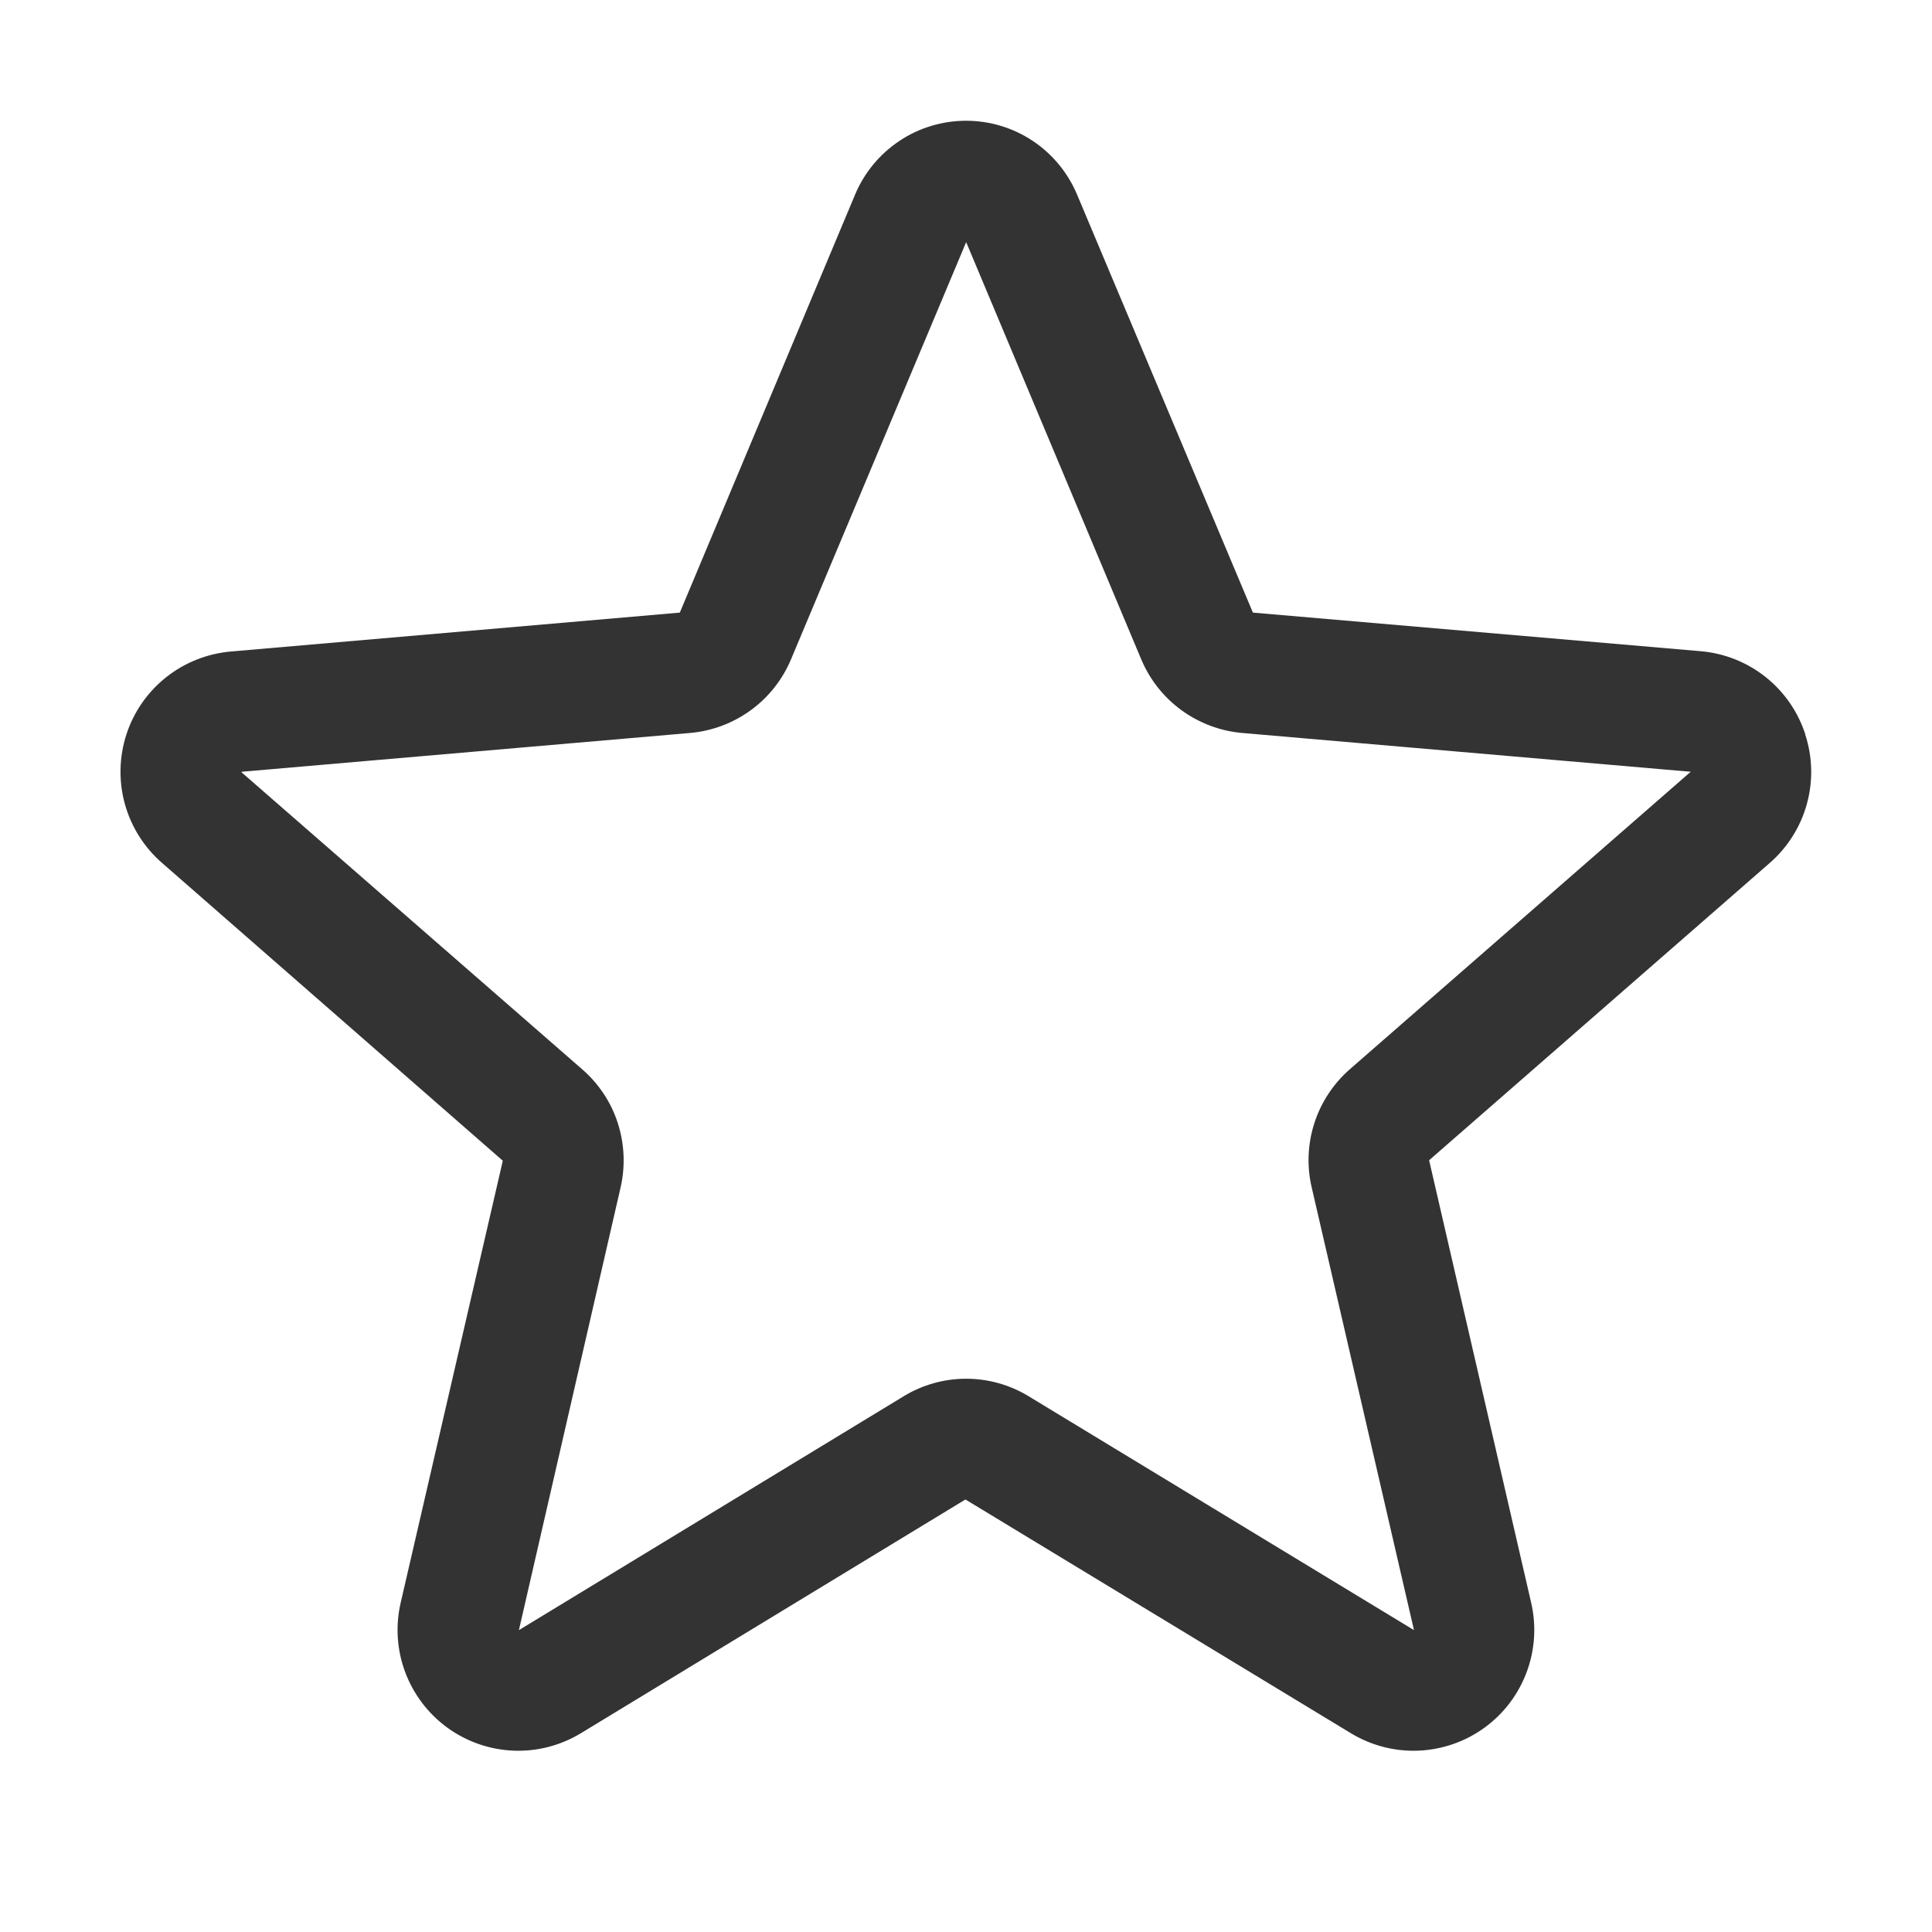 <svg fill="none" height="24" viewBox="0 0 24 24" width="24" xmlns="http://www.w3.org/2000/svg"><path d="m22.426 9.121c-.091-.28-.262-.527-.492-.71s-.509-.295-.802-.321l-5.568-.48-2.183-5.19c-.114-.272-.305-.505-.551-.669-.245-.164-.534-.251-.829-.251s-.584.087-.829.251c-.246.164-.437.396-.551.669l-2.176 5.19-5.574.483c-.294.025-.575.136-.806.319s-.404.431-.495.712c-.091.281-.097.583-.018.867.08.285.241.539.465.732l4.229 3.696-1.268 5.488c-.067.287-.048.588.055.864.103.276.285.516.523.69.238.173.523.273.817.286.295.013.587-.062.839-.214l4.781-2.906 4.792 2.906c.253.152.544.227.839.214.295-.013.579-.112.818-.286.238-.173.42-.413.523-.69.103-.276.122-.577.055-.864l-1.267-5.494 4.228-3.69c.224-.194.385-.449.464-.734.079-.285.072-.587-.021-.868zm-1.427.469-4.228 3.69c-.206.179-.359.411-.443.67s-.096.537-.033.803l1.27 5.497-4.788-2.906c-.234-.142-.502-.217-.775-.217s-.542.075-.775.217l-4.781 2.906 1.262-5.494c.062-.266.05-.543-.033-.803s-.237-.491-.443-.67l-4.23-3.688c-0-.003-0-.006 0-.008l5.572-.482c.272-.024.532-.122.753-.283.221-.161.393-.379.499-.631l2.176-5.183 2.175 5.183c.106.252.278.47.499.631.221.161.481.259.753.283l5.573.482v.007z" fill="#000" fill-opacity=".8"/></svg>